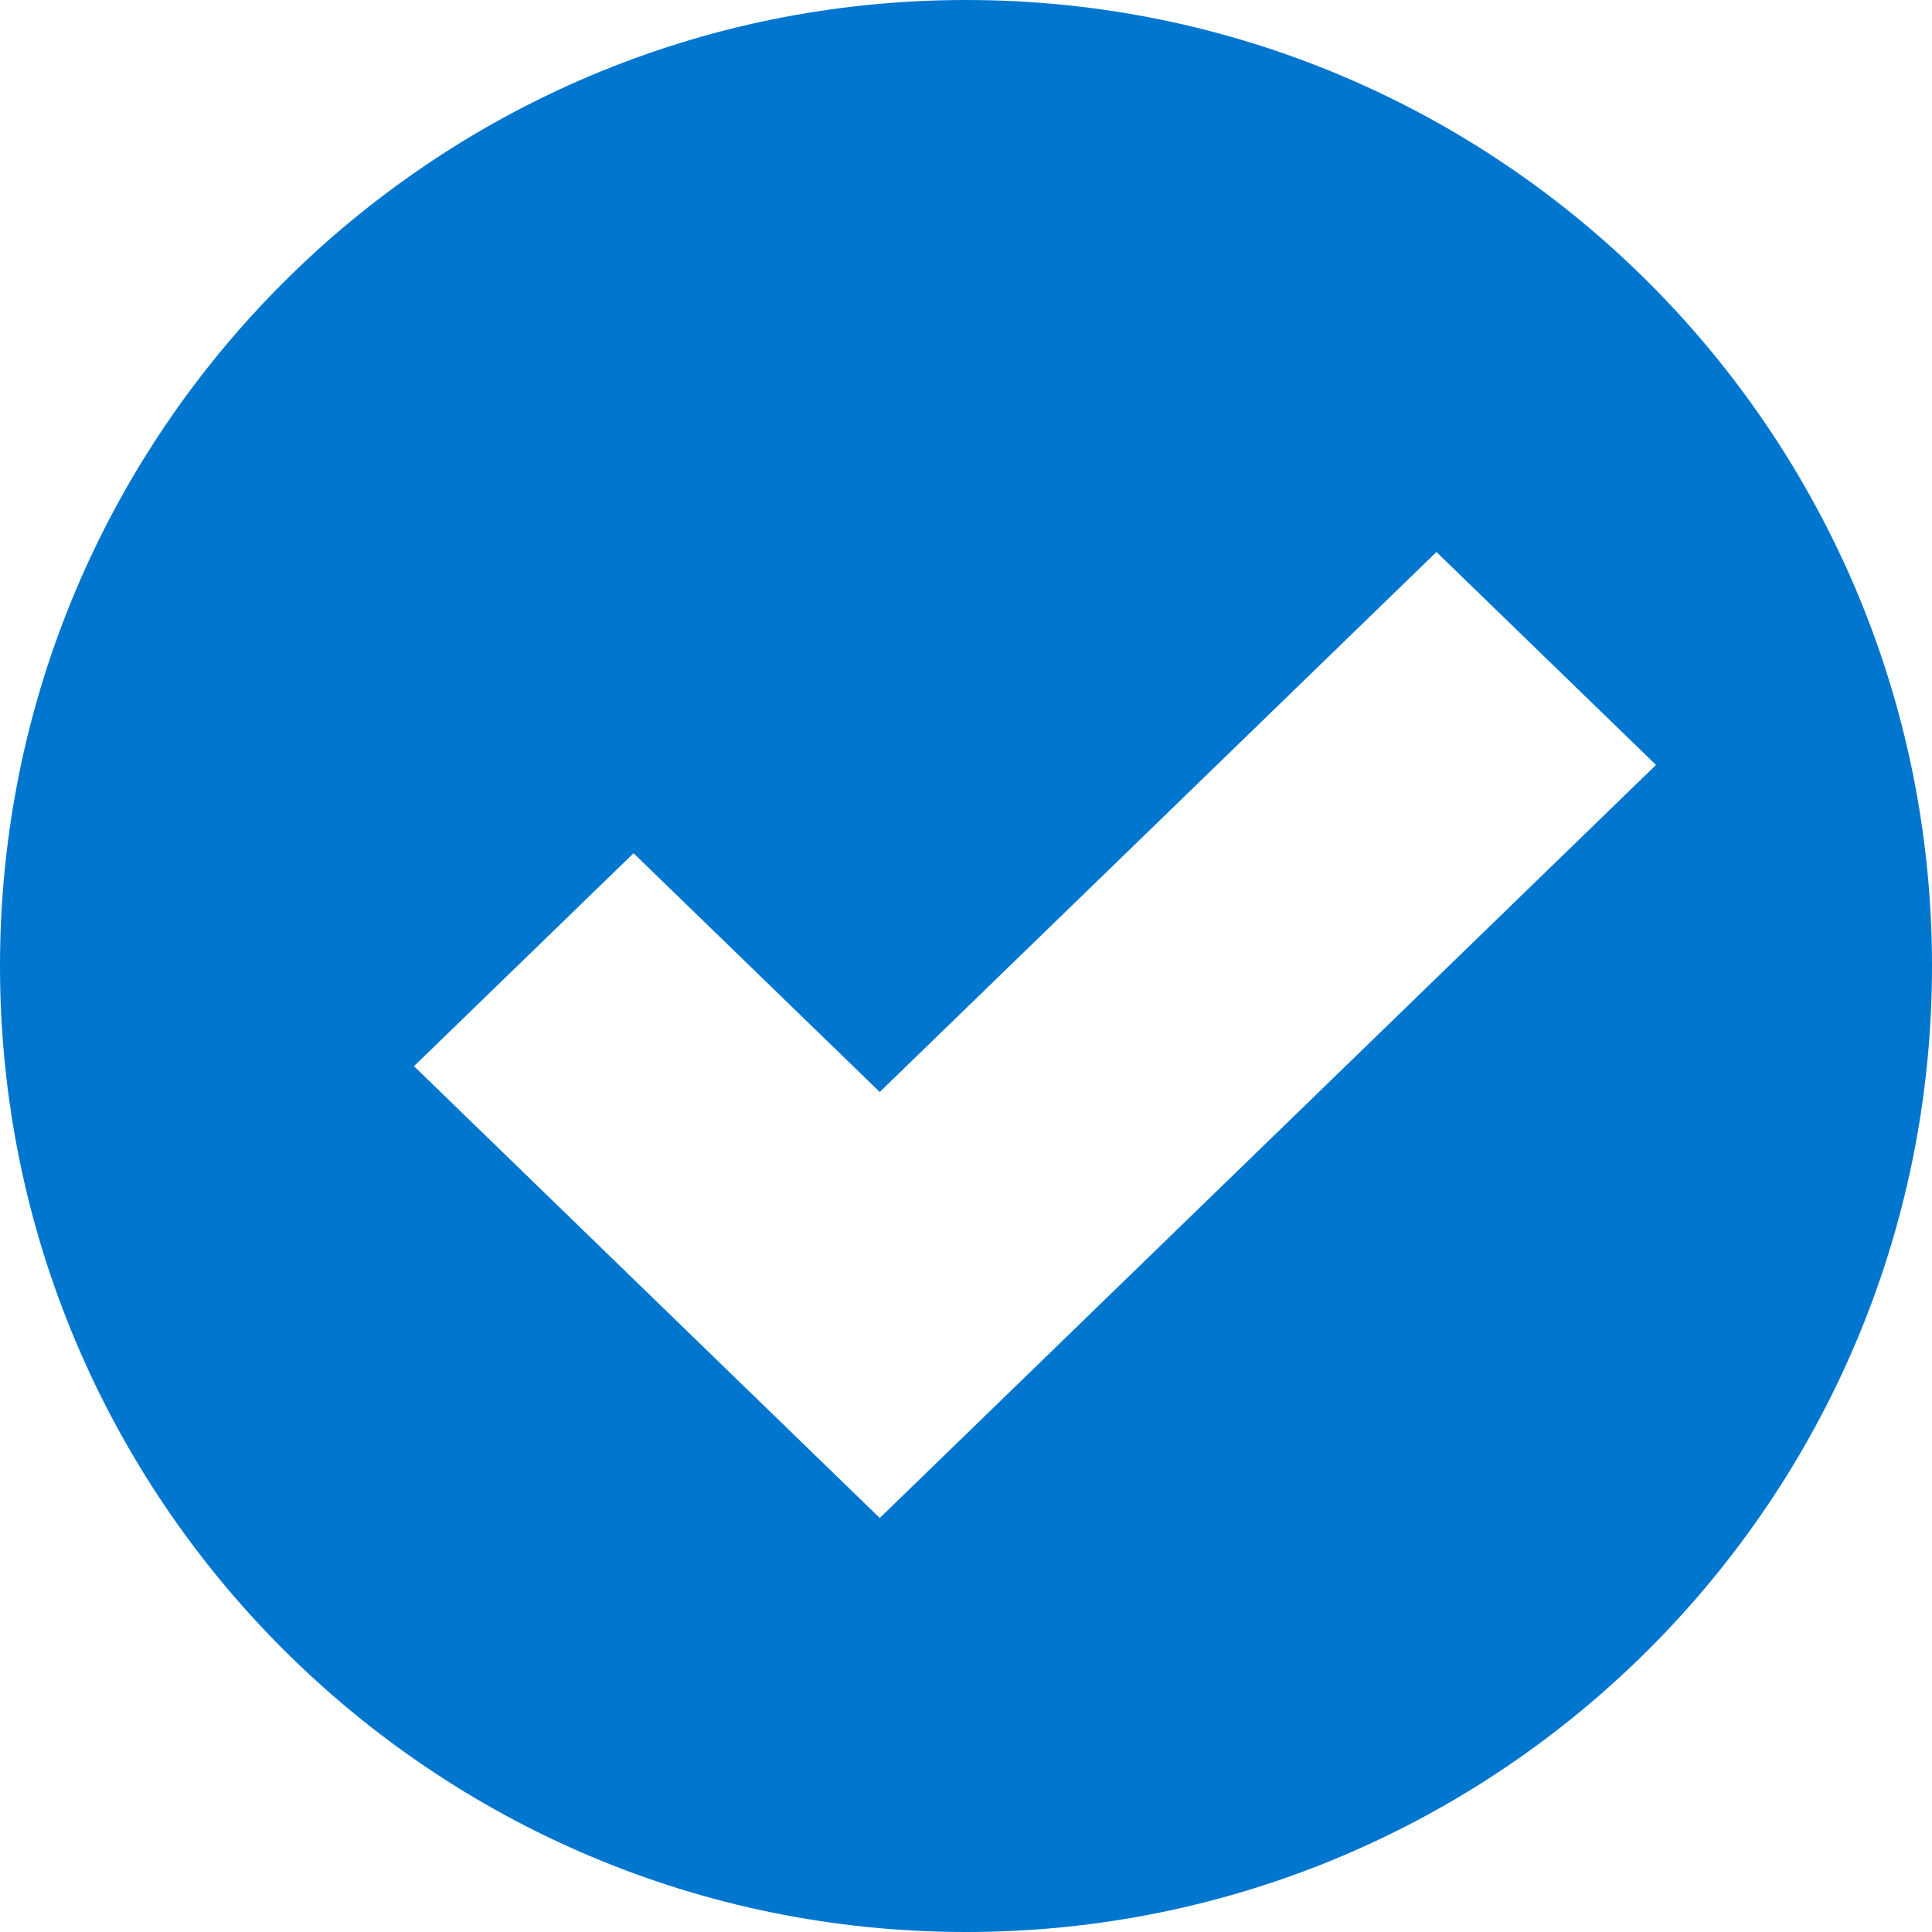 <?xml version="1.0" encoding="UTF-8"?>
<svg width="14px" height="14px" viewBox="0 0 14 14" version="1.1" xmlns="http://www.w3.org/2000/svg" xmlns:xlink="http://www.w3.org/1999/xlink">
    <!-- Generator: Sketch 52.3 (67297) - http://www.bohemiancoding.com/sketch -->
    <title>Oval 241 Copy</title>
    <desc>Created with Sketch.</desc>
    <g id="Page-1" stroke="none" stroke-width="1" fill="none" fill-rule="evenodd">
        <g id="11_oneDIFC_home_panelsExpanded" transform="translate(-155, -906)" fill="#0076CF">
            <g id="Path-Card" transform="translate(32, 640)">
                <path d="M130,280 C126.134,280 123,276.866 123,273 C123,269.134 126.134,266 130,266 C133.866,266 137,269.134 137,273 C137,276.866 133.866,280 130,280 Z M127.591,272.183 L126,273.726 L129.375,277 L135,271.543 L133.409,270 L129.375,273.913 L127.591,272.183 Z" id="Oval-241-Copy"></path>
            </g>
        </g>
    </g>
</svg>